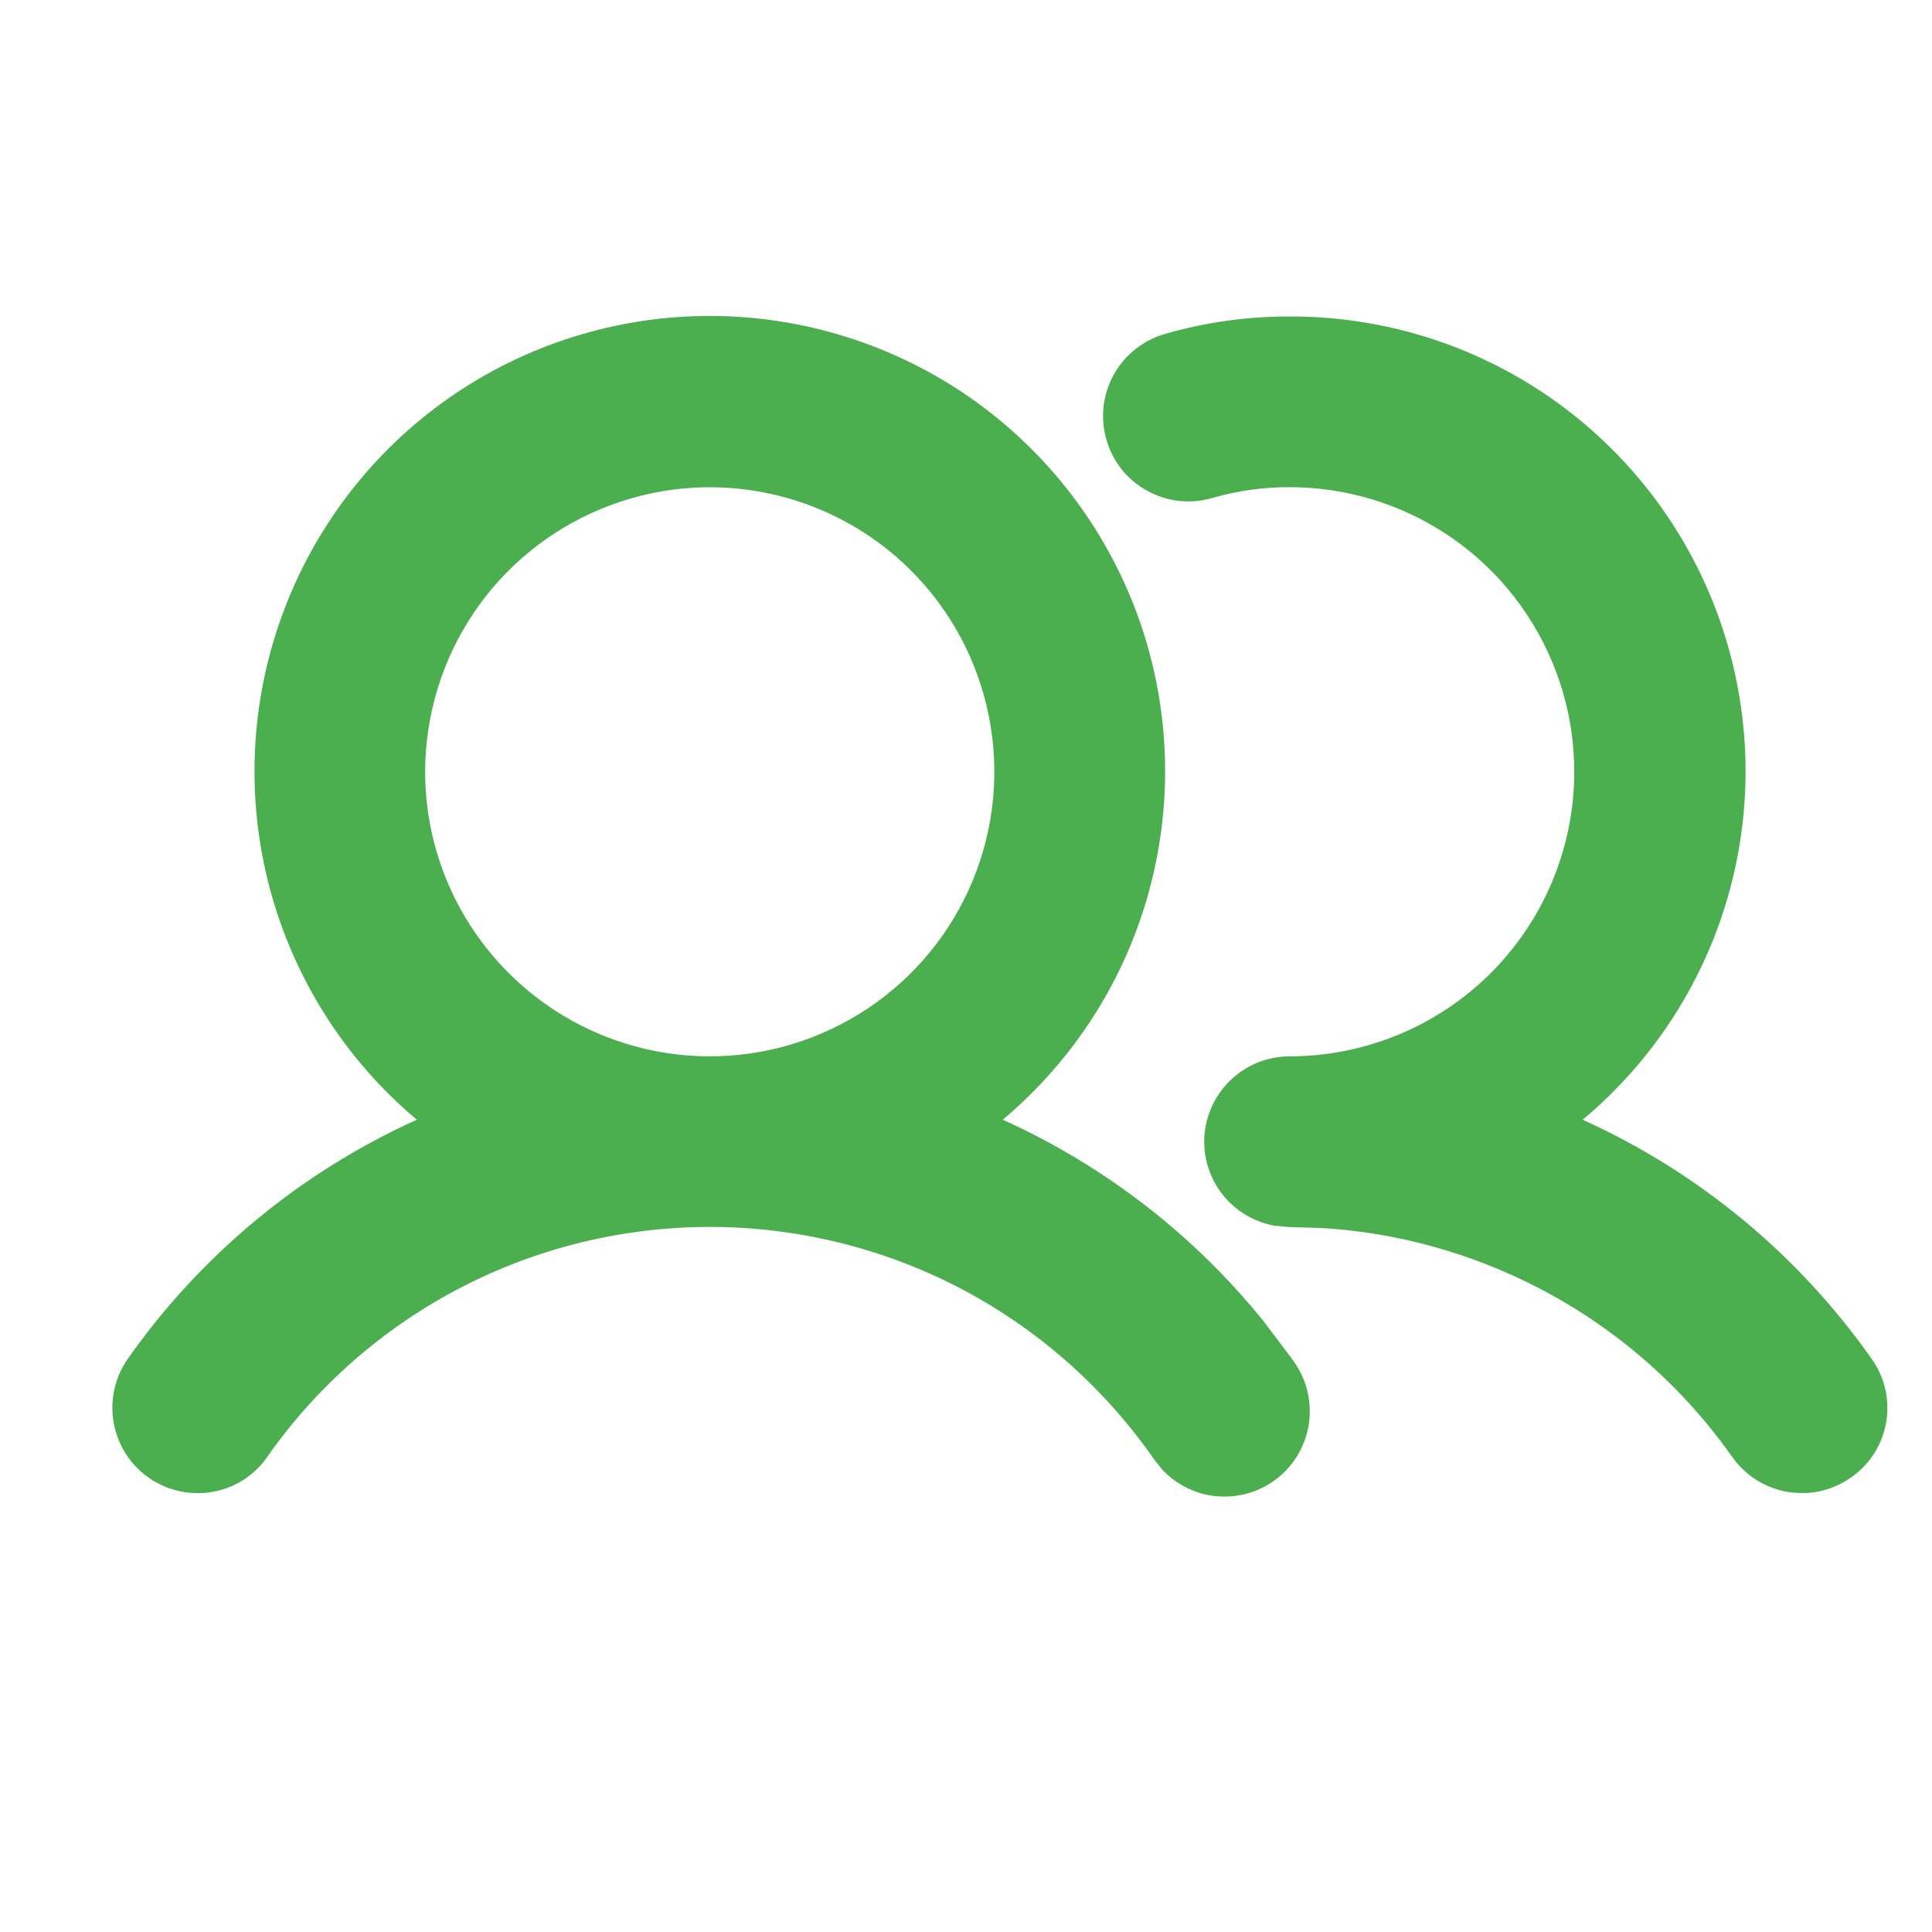 <svg width="17" height="17" viewBox="0 0 17 17" fill="none" xmlns="http://www.w3.org/2000/svg">
<g clip-path="url(#clip0_212_1407)">
<path d="M11.347 2.952H11.348C12.136 2.949 12.906 3.19 13.552 3.64C14.198 4.091 14.69 4.73 14.96 5.47C15.23 6.211 15.266 7.017 15.062 7.778C14.858 8.539 14.424 9.219 13.82 9.724L13.616 9.895L13.858 10.005C14.85 10.454 15.704 11.16 16.331 12.051L16.332 12.052C16.377 12.115 16.409 12.186 16.426 12.26C16.443 12.335 16.445 12.412 16.432 12.488C16.419 12.563 16.391 12.635 16.35 12.7C16.309 12.764 16.255 12.82 16.192 12.864L16.19 12.865C16.092 12.934 15.975 12.972 15.856 12.971L15.785 12.967C15.716 12.959 15.649 12.937 15.586 12.905C15.503 12.862 15.432 12.799 15.378 12.723C14.923 12.077 14.319 11.55 13.617 11.186C13.004 10.868 12.332 10.681 11.644 10.639L11.348 10.63L11.233 10.619C11.121 10.596 11.017 10.541 10.935 10.46C10.825 10.35 10.763 10.201 10.763 10.046C10.763 9.892 10.825 9.743 10.935 9.633C11.044 9.524 11.193 9.462 11.348 9.462C12.056 9.461 12.736 9.18 13.237 8.679C13.737 8.178 14.019 7.499 14.019 6.791C14.019 6.082 13.737 5.403 13.237 4.902C12.736 4.401 12.056 4.12 11.348 4.12C11.104 4.119 10.86 4.153 10.625 4.22L10.623 4.221C10.549 4.243 10.472 4.25 10.395 4.242C10.318 4.234 10.243 4.21 10.175 4.172C10.107 4.135 10.047 4.085 9.999 4.024C9.951 3.963 9.916 3.894 9.895 3.819C9.874 3.744 9.868 3.666 9.877 3.589C9.887 3.513 9.911 3.439 9.949 3.372C9.988 3.304 10.039 3.245 10.101 3.198C10.162 3.151 10.232 3.116 10.307 3.096L10.31 3.095C10.647 2.999 10.996 2.951 11.347 2.952ZM6.245 2.947C7.033 2.947 7.801 3.189 8.447 3.64C9.092 4.092 9.583 4.731 9.853 5.471C10.123 6.211 10.158 7.016 9.955 7.777C9.752 8.538 9.32 9.217 8.717 9.724L8.515 9.895L8.756 10.005C9.625 10.398 10.388 10.988 10.985 11.726L11.23 12.051L11.235 12.058C11.283 12.121 11.319 12.193 11.339 12.269C11.359 12.346 11.363 12.425 11.352 12.504C11.34 12.582 11.313 12.657 11.272 12.724C11.23 12.792 11.175 12.85 11.111 12.895C11.046 12.941 10.972 12.973 10.895 12.989C10.818 13.005 10.738 13.006 10.66 12.991C10.583 12.975 10.509 12.944 10.444 12.899C10.411 12.877 10.381 12.851 10.354 12.823L10.28 12.73L10.276 12.723C9.821 12.076 9.218 11.548 8.517 11.183C7.815 10.819 7.036 10.629 6.245 10.629C5.455 10.629 4.676 10.819 3.975 11.183C3.273 11.548 2.669 12.076 2.215 12.723V12.724C2.162 12.801 2.09 12.864 2.007 12.907C1.924 12.95 1.832 12.972 1.739 12.971H1.738C1.618 12.972 1.501 12.934 1.404 12.865H1.403C1.276 12.776 1.191 12.639 1.164 12.487C1.138 12.335 1.173 12.178 1.262 12.051C1.889 11.16 2.743 10.454 3.736 10.005L3.977 9.895L3.774 9.724C3.171 9.217 2.74 8.538 2.536 7.777C2.333 7.016 2.369 6.211 2.639 5.471C2.909 4.731 3.399 4.092 4.044 3.64C4.689 3.189 5.458 2.947 6.245 2.947ZM6.767 4.172C6.249 4.068 5.712 4.122 5.224 4.324C4.736 4.526 4.318 4.868 4.025 5.307C3.731 5.746 3.575 6.263 3.574 6.791C3.574 7.499 3.856 8.178 4.357 8.679C4.858 9.18 5.537 9.461 6.245 9.462C6.774 9.462 7.29 9.305 7.73 9.011C8.169 8.718 8.511 8.301 8.713 7.813C8.915 7.325 8.968 6.788 8.865 6.27C8.762 5.752 8.508 5.276 8.134 4.902C7.761 4.529 7.285 4.275 6.767 4.172Z" fill="#4CAF4F" stroke="#4CAF4F" stroke-width="0.334"/>
</g>
<defs>
<clipPath id="clip0_212_1407">
<rect width="16.026" height="16.026" fill="white" transform="translate(0.737 0.03)"/>
</clipPath>
</defs>
</svg>
